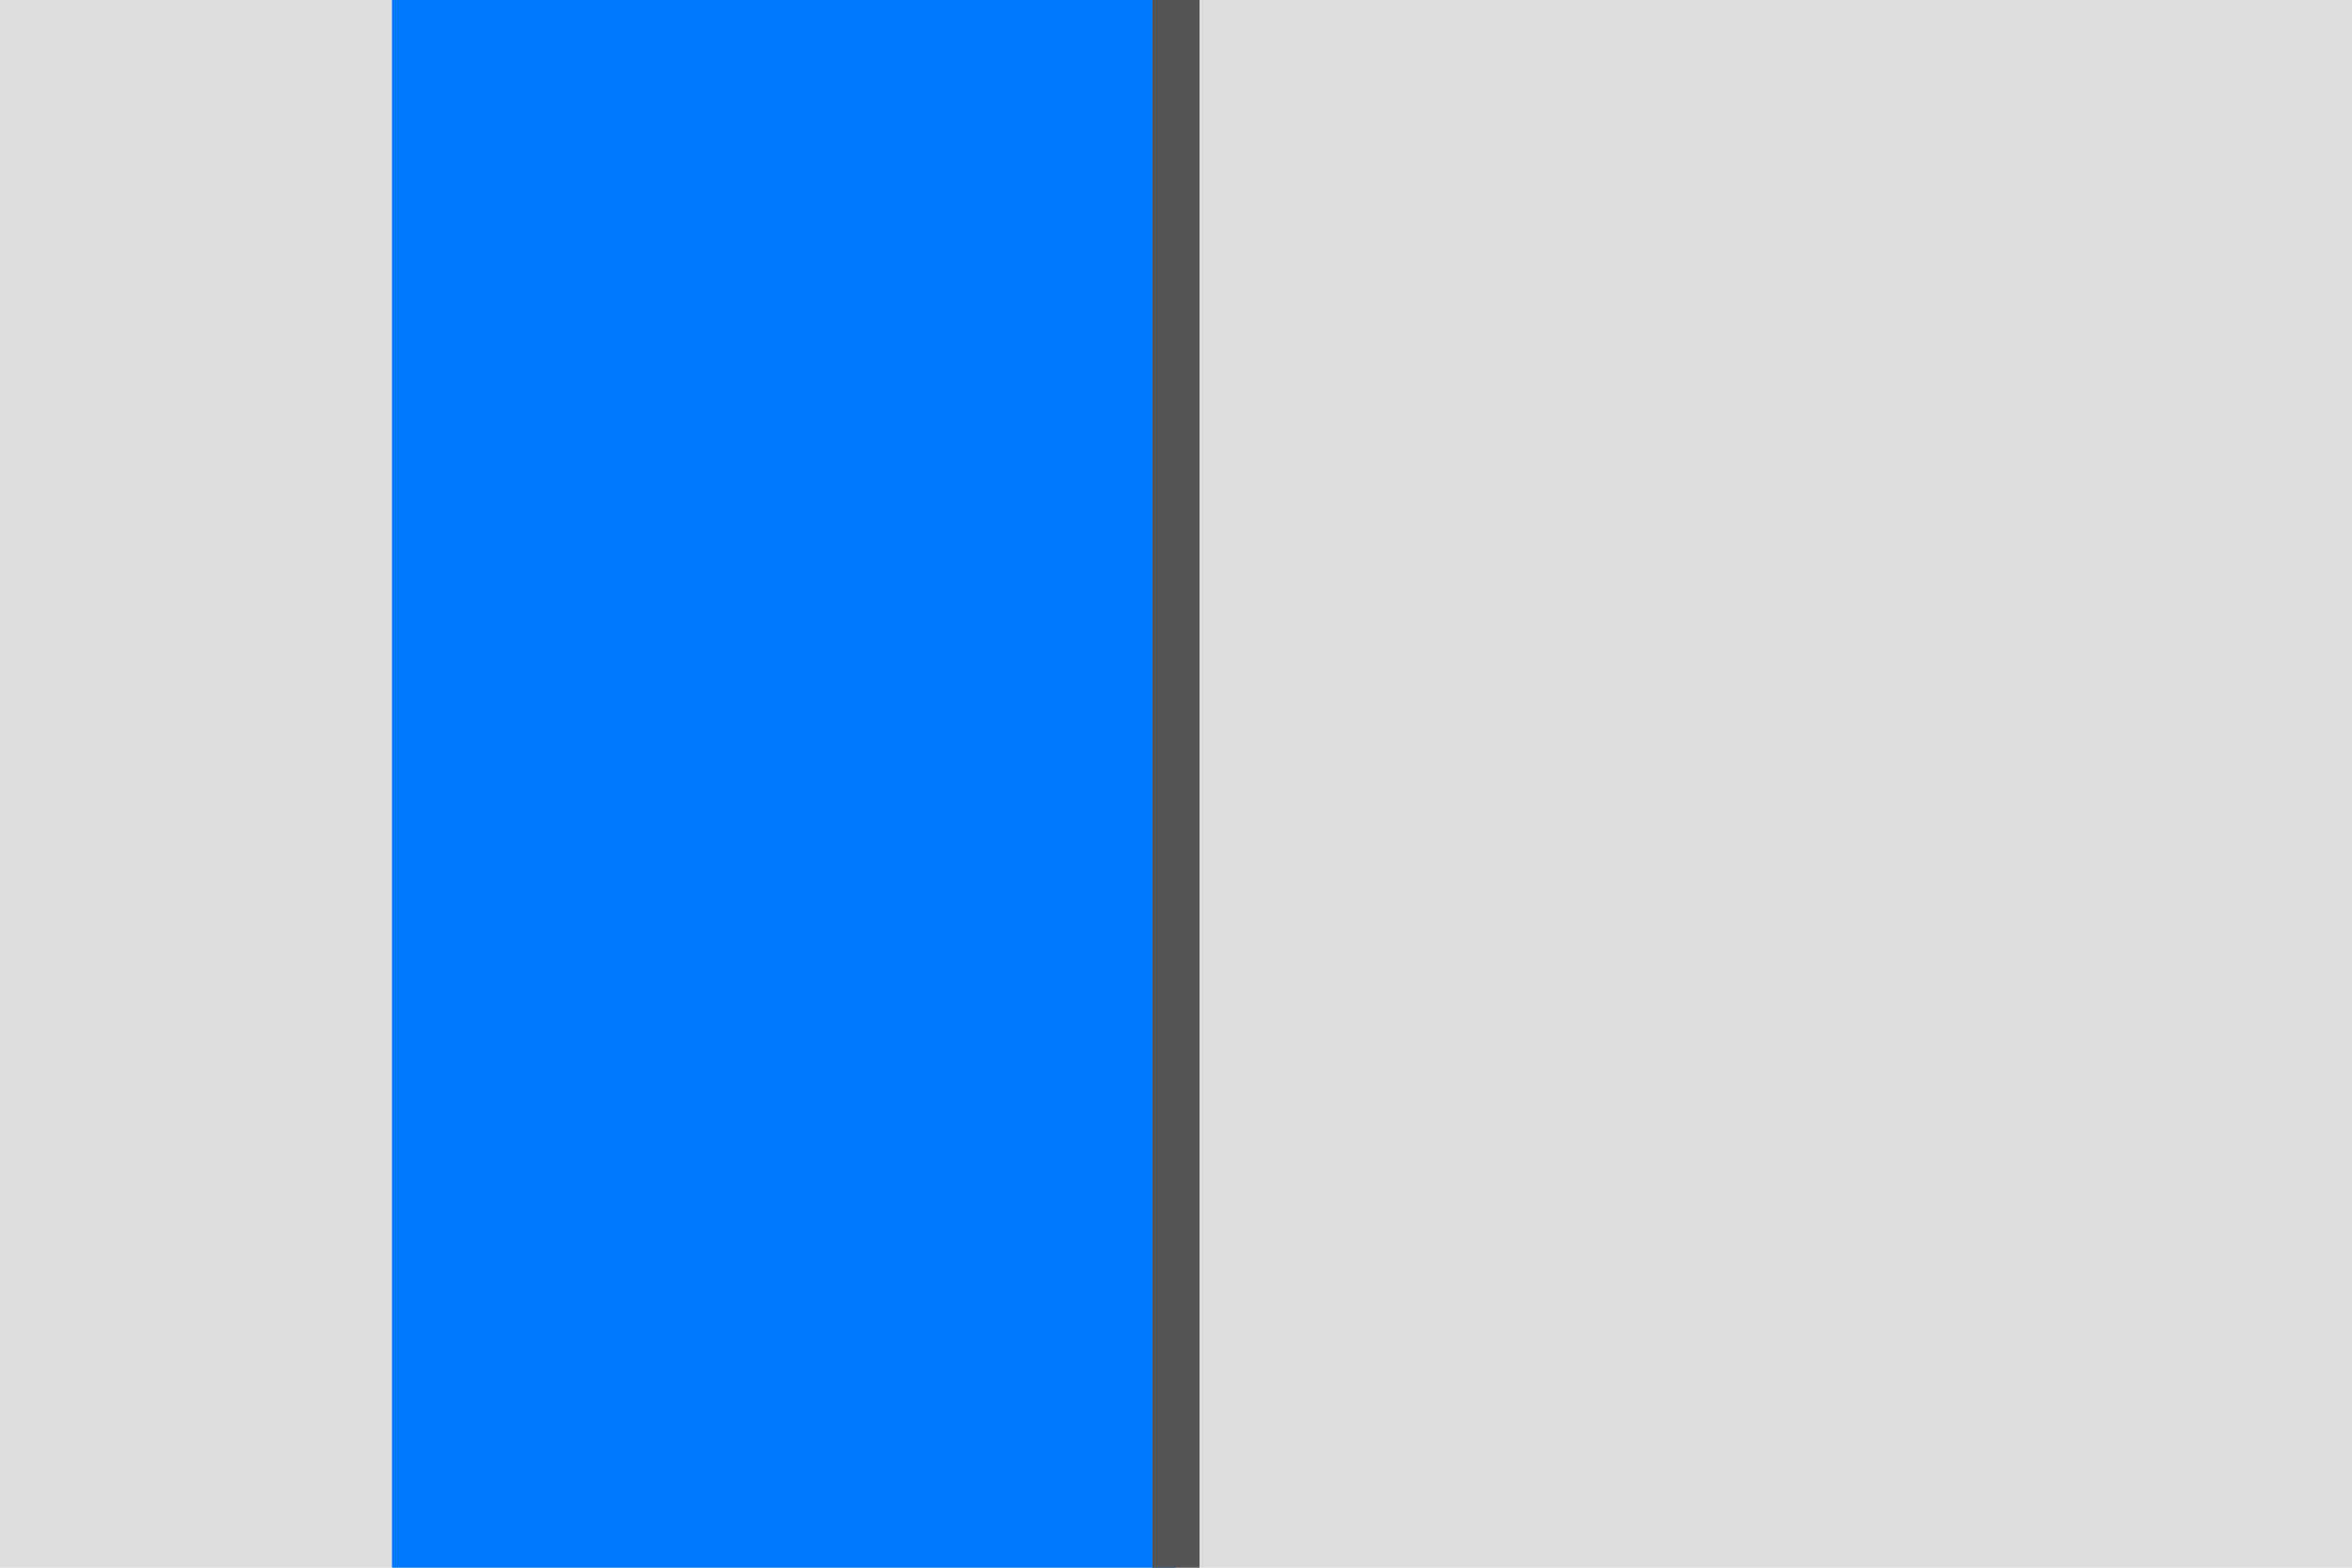 <svg width="600" height="400" xmlns="http://www.w3.org/2000/svg">
  <rect width="600" height="400" fill="#ddd"/>
  <rect x="100" y="0" width="200" height="400" fill="#007aff"/>
  <rect x="294" y="0" width="12" height="400" fill="#555555" />
</svg>